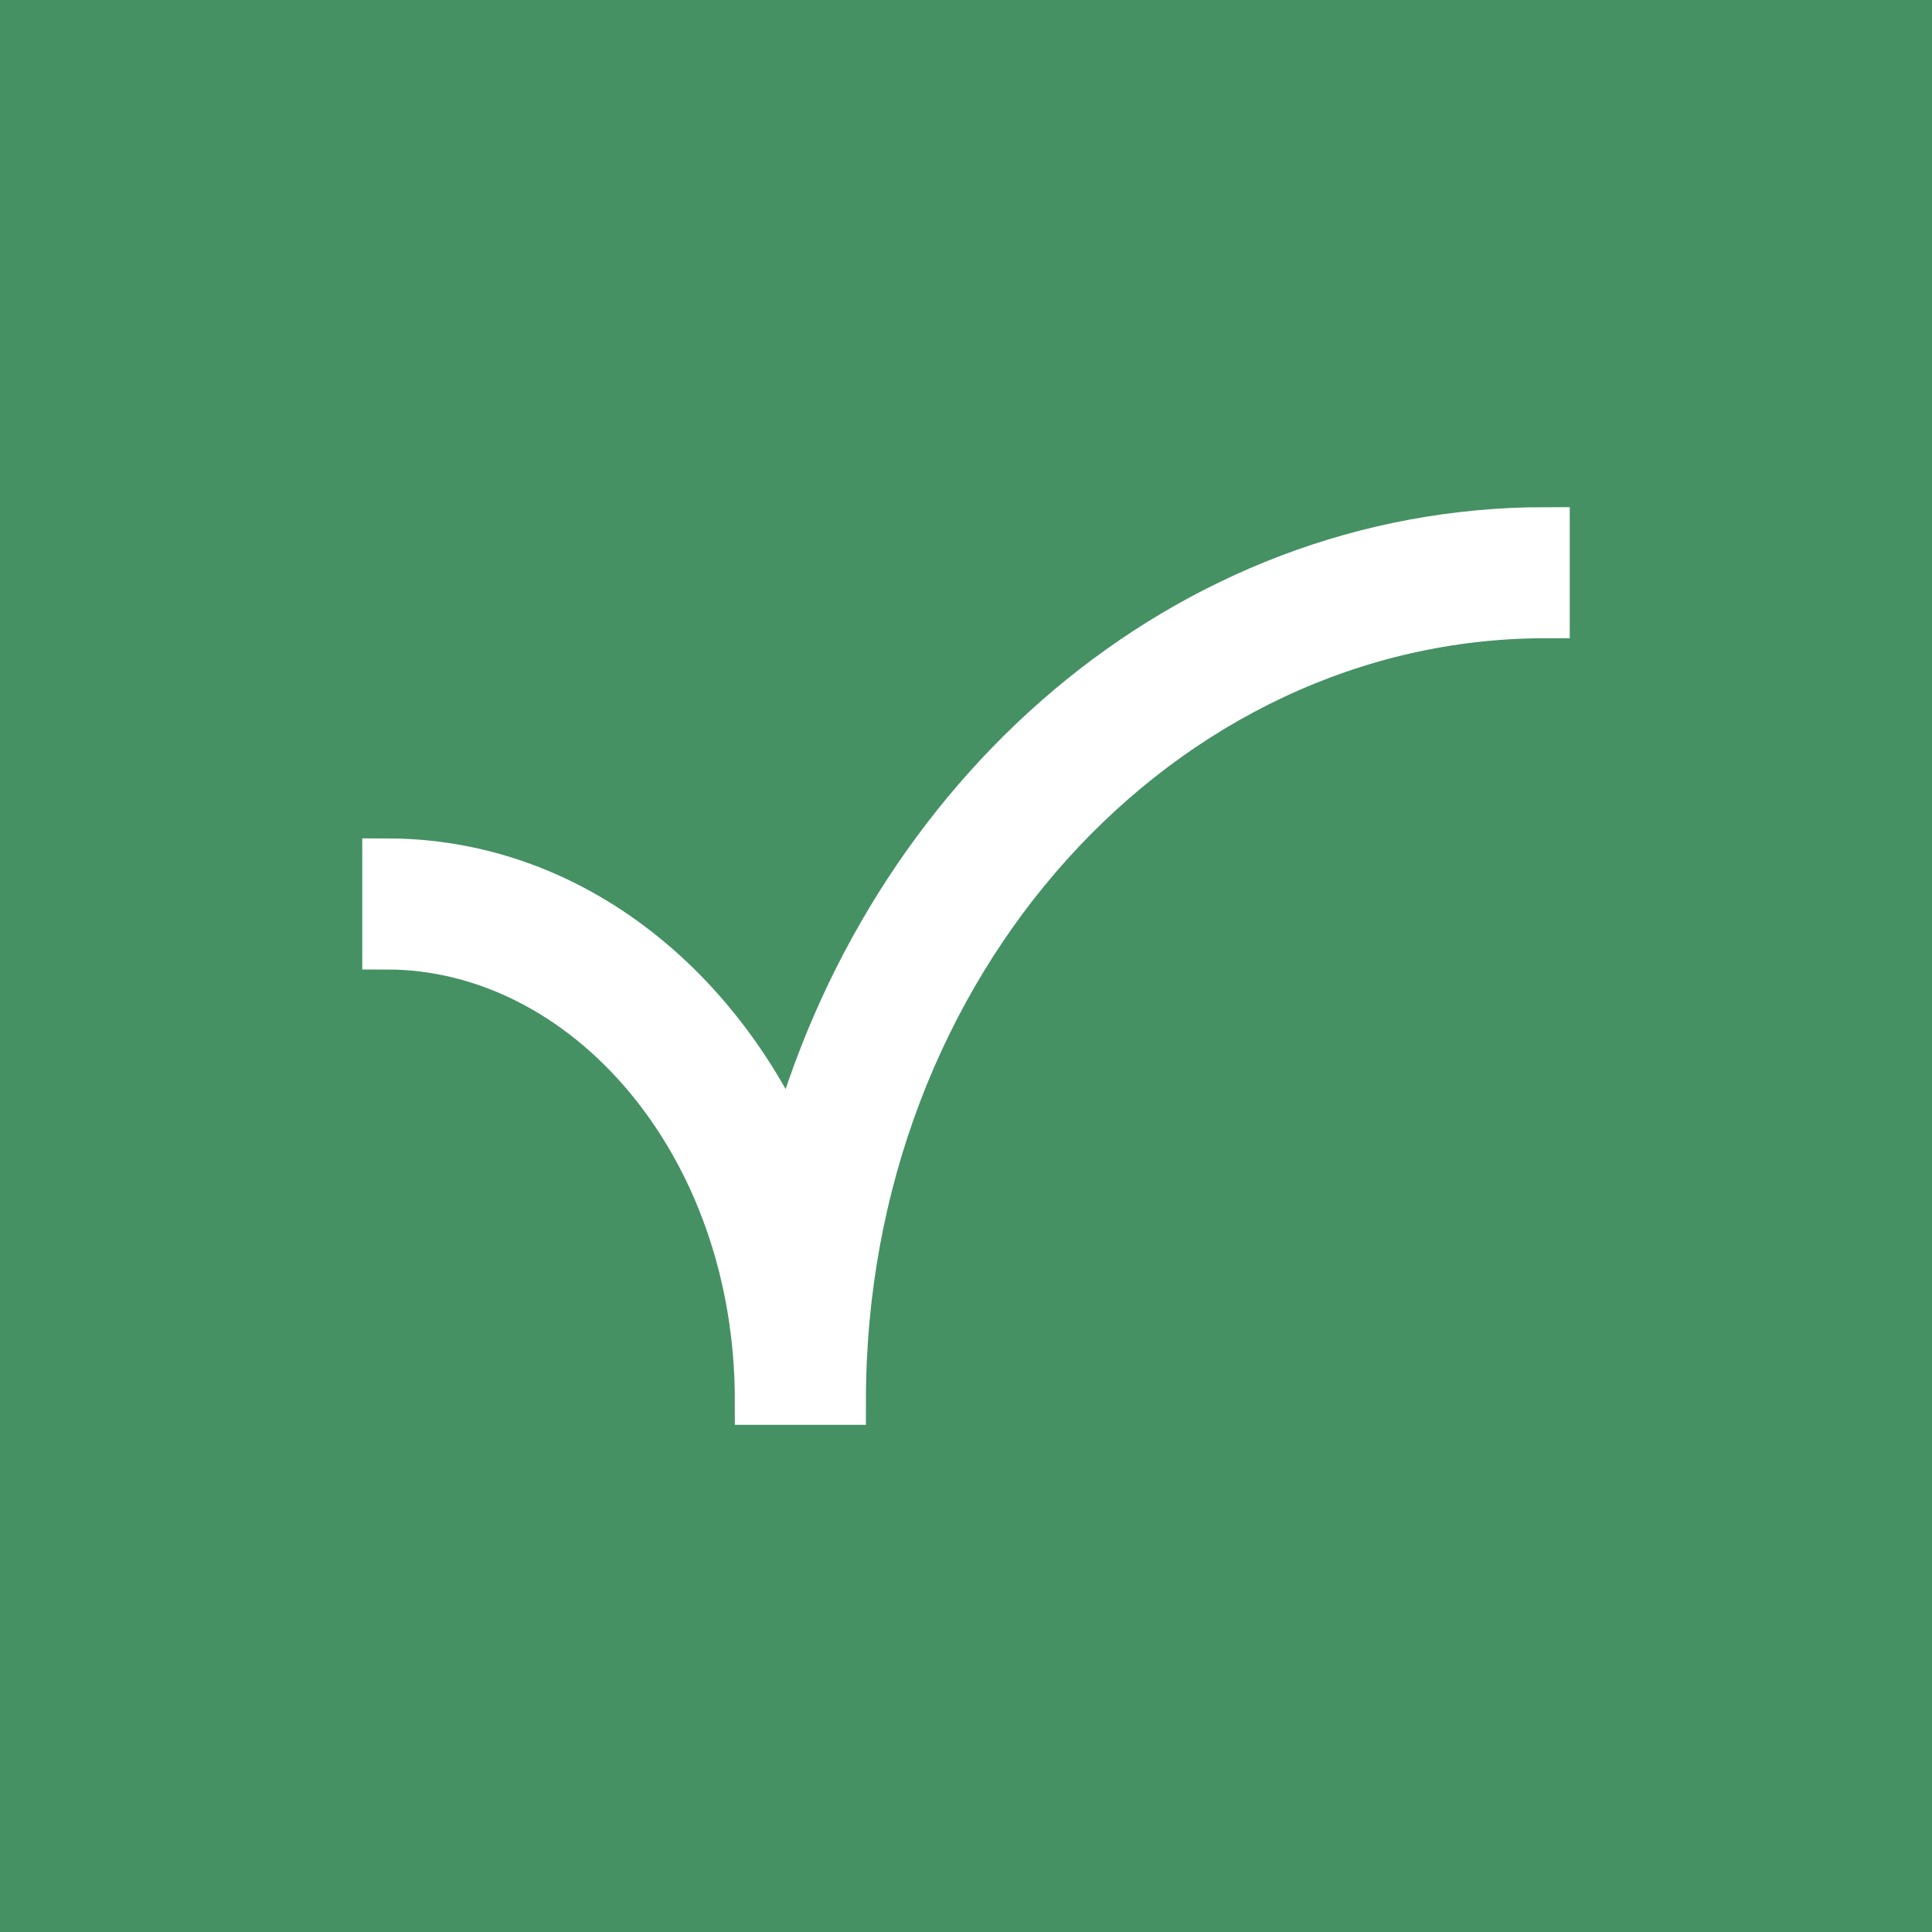 <svg width="20" height="20" viewBox="0 0 20 20" fill="none" xmlns="http://www.w3.org/2000/svg">
<path d="M0 0H20V20H0V0Z" fill="#459163"/>
<path d="M8.714 14.5C8.714 9.959 12.018 6.357 16 6.357V5.5C12.276 5.5 9.181 8.242 8.19 11.948C7.418 10.176 5.862 8.929 4 8.929V9.786C6.06 9.786 7.857 11.82 7.857 14.5H8.714Z" fill="white" stroke="white" stroke-width="0.5"/>
</svg>
